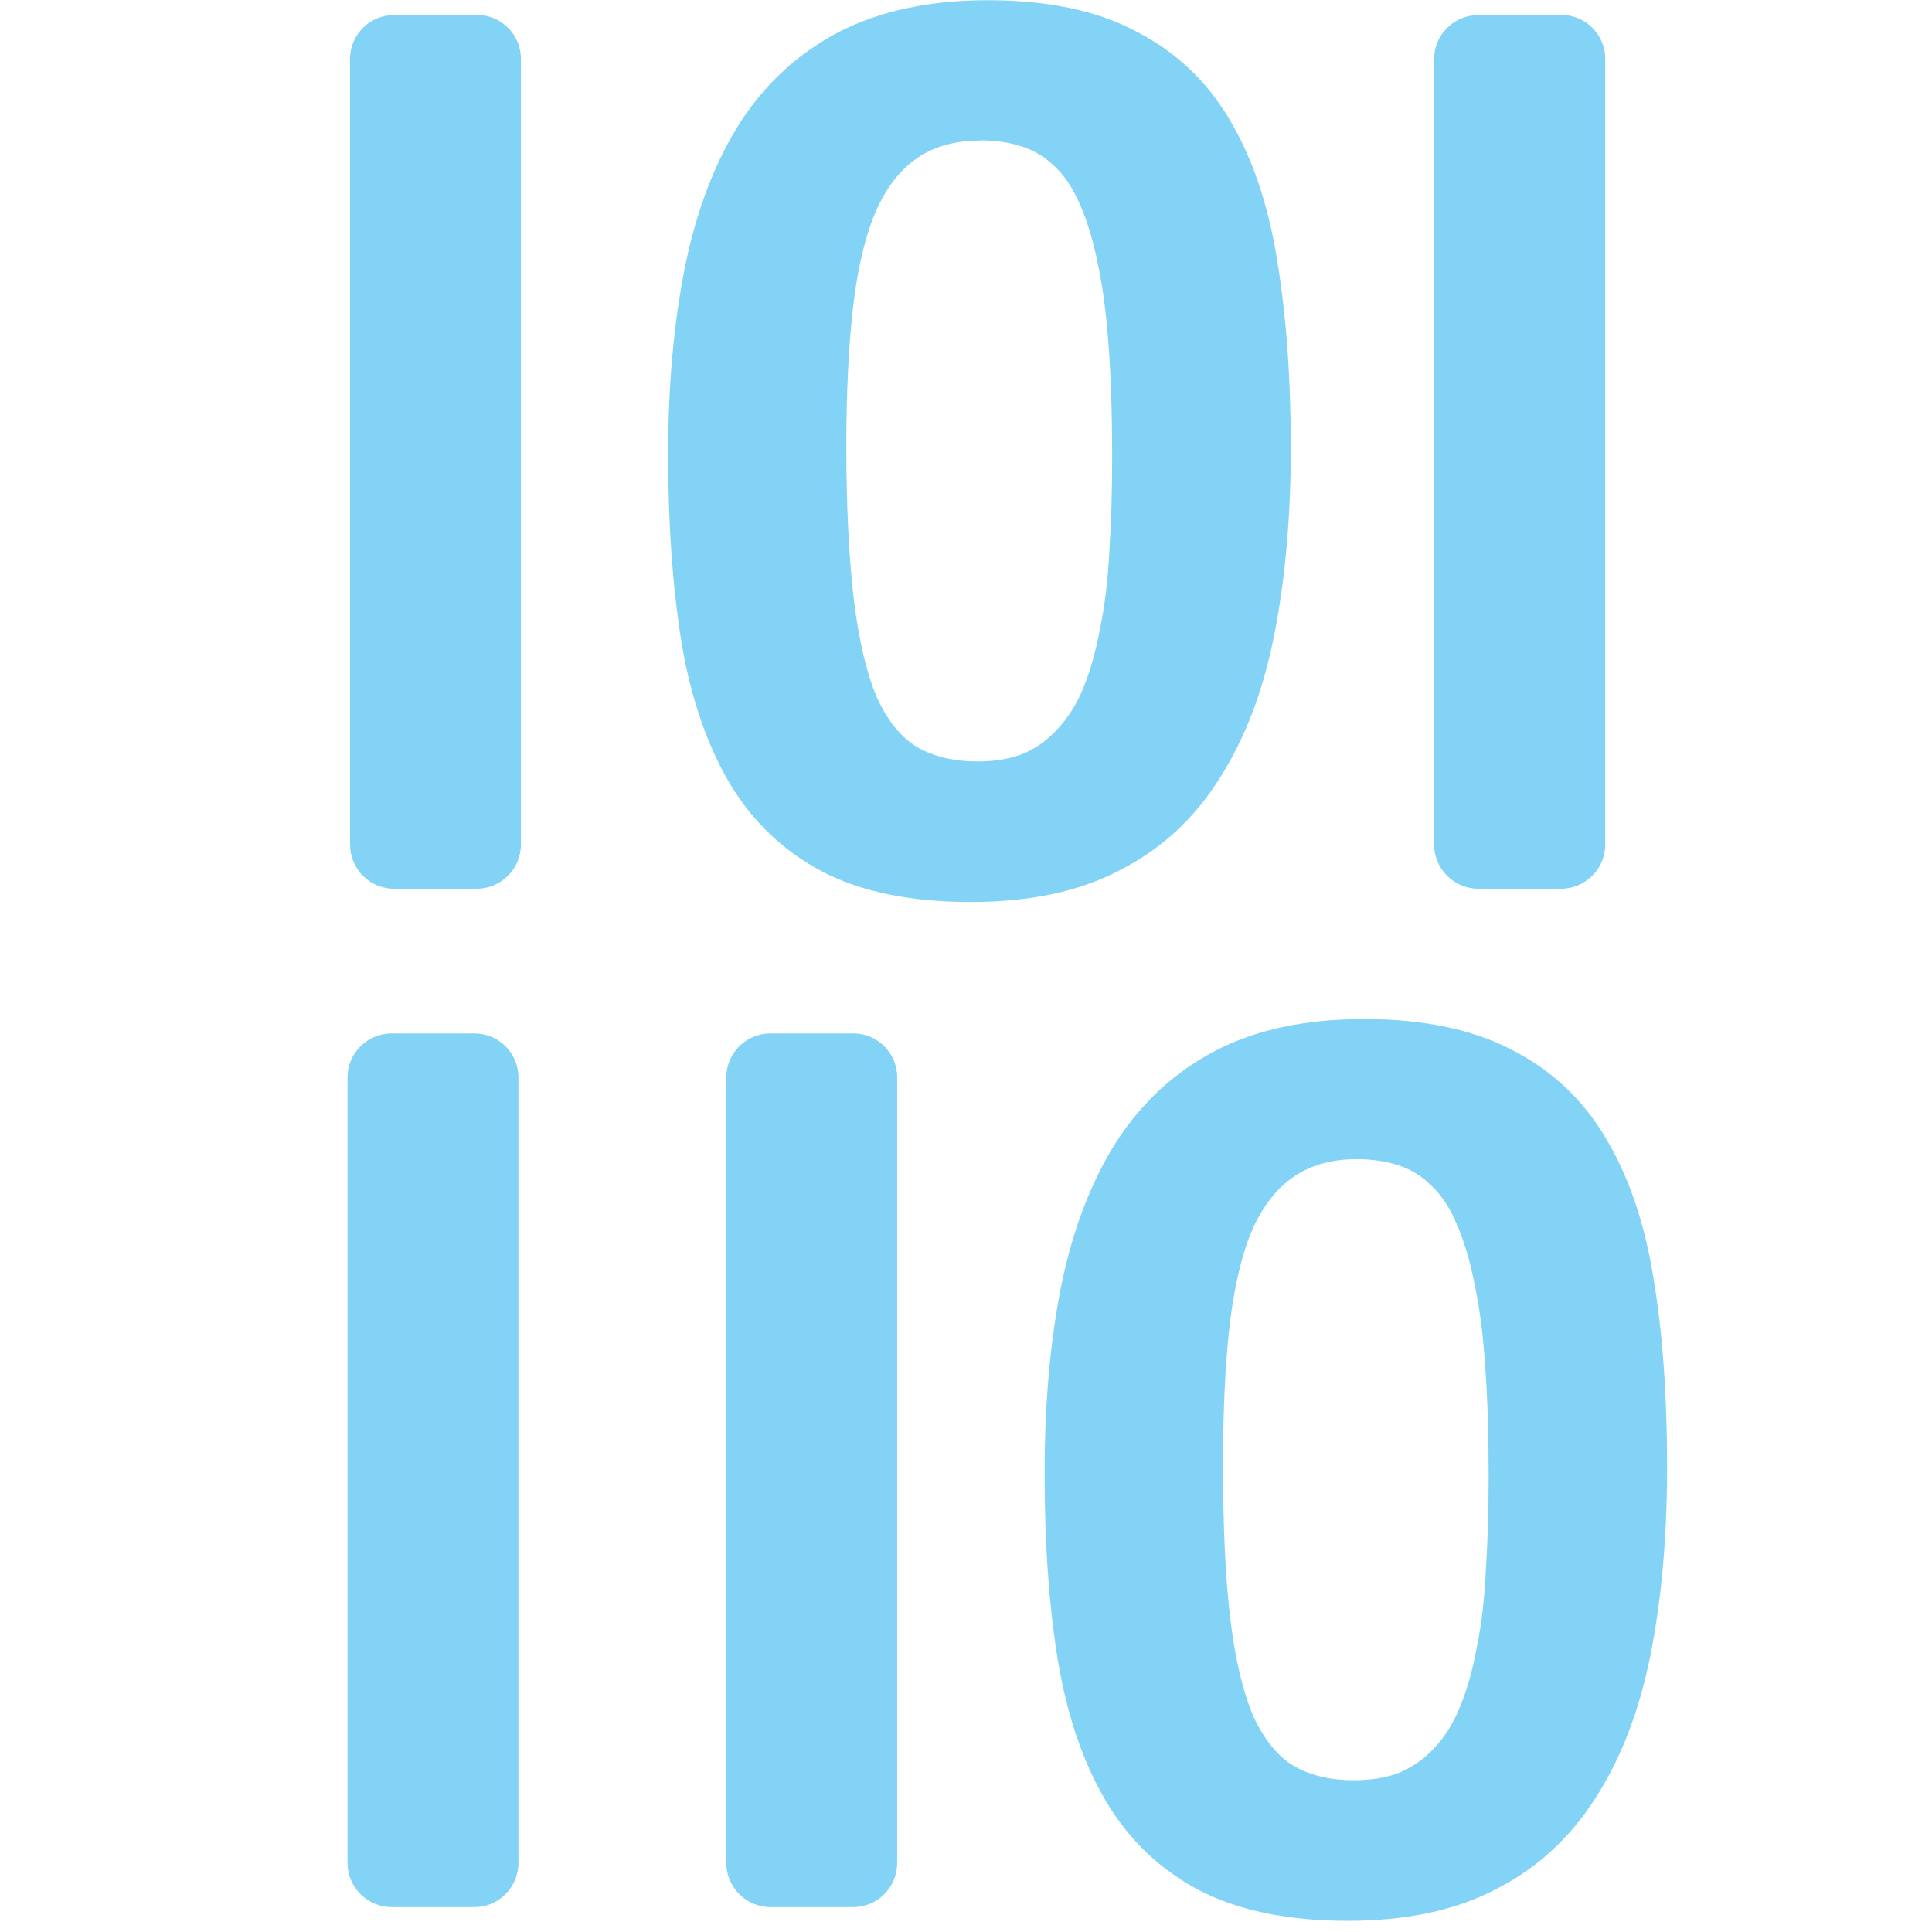 <?xml version="1.0" encoding="UTF-8" standalone="no"?>
<!-- Created with Inkscape (http://www.inkscape.org/) -->

<svg
   xmlns:dc="http://purl.org/dc/elements/1.1/"
   xmlns:cc="http://creativecommons.org/ns#"
   xmlns:rdf="http://www.w3.org/1999/02/22-rdf-syntax-ns#"
   xmlns:svg="http://www.w3.org/2000/svg"
   xmlns="http://www.w3.org/2000/svg"
   xmlns:sodipodi="http://sodipodi.sourceforge.net/DTD/sodipodi-0.dtd"
   xmlns:inkscape="http://www.inkscape.org/namespaces/inkscape"
   width="32"
   height="32"
   viewBox="0 0 8.467 8.467"
   version="1.1"
   id="svg8"
   inkscape:version="0.92.5 (2060ec1f9f, 2020-04-08)"
   sodipodi:docname="set-codec-settings_sl.svg">
  <defs
     id="defs2">
    <style
       id="style1399">.cls-1{fill:#e3e3e3;}</style>
    <style
       id="style1399-4">.cls-1{fill:#e3e3e3;}</style>
    <style
       id="style1399-8">.cls-1{fill:#e3e3e3;}</style>
    <style
       id="style1399-4-5">.cls-1{fill:#e3e3e3;}</style>
    <style
       id="style1399-9">.cls-1{fill:#e3e3e3;}</style>
    <style
       id="style1399-4-6">.cls-1{fill:#e3e3e3;}</style>
    <style
       id="style1399-8-4">.cls-1{fill:#e3e3e3;}</style>
    <style
       id="style1399-4-5-3">.cls-1{fill:#e3e3e3;}</style>
    <style
       id="style1399-88">.cls-1{fill:#e3e3e3;}</style>
    <style
       id="style1399-3">.cls-1{fill:#e3e3e3;}</style>
    <style
       id="style1399-94">.cls-1{fill:#e3e3e3;}</style>
    <style
       id="style1399-5">.cls-1{fill:#e3e3e3;}</style>
    <style
       id="style1399-96">.cls-1{fill:#e3e3e3;}</style>
  </defs>
  <sodipodi:namedview
     id="base"
     pagecolor="#ffffff"
     bordercolor="#666666"
     borderopacity="1.0"
     inkscape:pageopacity="0.0"
     inkscape:pageshadow="2"
     inkscape:zoom="16"
     inkscape:cx="-7.6867602"
     inkscape:cy="20.284235"
     inkscape:document-units="mm"
     inkscape:current-layer="svg8"
     showgrid="false"
     units="px"
     inkscape:window-width="1920"
     inkscape:window-height="1043"
     inkscape:window-x="0"
     inkscape:window-y="120"
     inkscape:window-maximized="1">
    <sodipodi:guide
       position="8.467,0"
       orientation="-32,0"
       id="guide854"
       inkscape:locked="false" />
    <sodipodi:guide
       position="8.562,8.466"
       orientation="0,-32"
       id="guide856"
       inkscape:locked="false" />
    <sodipodi:guide
       position="0,8.467"
       orientation="32,0"
       id="guide858"
       inkscape:locked="false" />
  </sodipodi:namedview>
  <path
     sodipodi:nodetypes="scccscccsccsccccsssssssssssssssssssccccccccccccscccsccccscccscccscccscccscsssssscccssssssccccccccscccccscccscccc"
     inkscape:connector-curvature="0"
     id="rect819-1"
     d="m 4.329,9.0440001e-4 c -0.256,0 -0.473,0.047 -0.652,0.139 C 3.5,0.232 3.355,0.365 3.243,0.538 3.133,0.711 3.053,0.921 3.002,1.169 c -0.049,0.246 -0.074,0.521 -0.074,0.823 0,0.307 0.02,0.582 0.059,0.826 0.041,0.242 0.112,0.448 0.212,0.617 0.1,0.167 0.236,0.296 0.407,0.386 0.171,0.088 0.387,0.132 0.649,0.132 0.258,0 0.475,-0.046 0.652,-0.139 C 5.086,3.723 5.231,3.591 5.341,3.417 5.453,3.244 5.534,3.035 5.583,2.789 5.632,2.543 5.657,2.268 5.657,1.963 5.657,1.656 5.637,1.382 5.597,1.14 5.558,0.896 5.488,0.69 5.388,0.523 5.288,0.354 5.151,0.225 4.978,0.137 4.807,0.046 4.591,9.0440001e-4 4.329,9.0440001e-4 Z m -2.602,0.065 c -0.107,0 -0.193,0.086 -0.193,0.193 v 3.442 c 0,0.107 0.086,0.194 0.193,0.194 h 0.362 c 0.107,0 0.194,-0.087 0.194,-0.194 V 0.258 c 0,-0.107 -0.087,-0.193 -0.194,-0.193 z m 4.752,0 c -0.107,0 -0.194,0.086 -0.194,0.193 v 3.442 c 0,0.107 0.087,0.194 0.194,0.194 H 6.841 c 0.107,0 0.194,-0.087 0.194,-0.194 V 0.258 c 0,-0.107 -0.087,-0.193 -0.194,-0.193 z M 4.296,0.615 c 0.067,0 0.128,0.009 0.183,0.027 0.055,0.018 0.104,0.048 0.147,0.091 0.043,0.041 0.079,0.097 0.109,0.168 0.031,0.071 0.057,0.157 0.077,0.259 0.022,0.102 0.037,0.223 0.047,0.363 0.01,0.138 0.015,0.297 0.015,0.478 -3e-7,0.149 -0.004,0.286 -0.012,0.41 -0.006,0.124 -0.019,0.235 -0.039,0.333 -0.018,0.098 -0.041,0.185 -0.071,0.26 -0.029,0.075 -0.067,0.136 -0.112,0.185 -0.043,0.049 -0.094,0.087 -0.153,0.113 -0.059,0.024 -0.127,0.035 -0.204,0.035 -0.102,0 -0.19,-0.021 -0.262,-0.062 C 3.95,3.233 3.889,3.159 3.842,3.054 3.797,2.948 3.764,2.806 3.742,2.629 3.721,2.45 3.709,2.225 3.709,1.954 c 0,-0.222 0.009,-0.417 0.027,-0.584 0.018,-0.167 0.048,-0.307 0.092,-0.419 0.045,-0.112 0.105,-0.195 0.18,-0.25 0.077,-0.057 0.173,-0.085 0.289,-0.085 z m 1.682,3.851 c -0.256,0 -0.473,0.046 -0.652,0.139 C 5.15,4.697 5.005,4.83 4.893,5.003 4.783,5.176 4.702,5.386 4.651,5.634 c -0.049,0.246 -0.073,0.521 -0.073,0.823 0,0.307 0.019,0.582 0.059,0.825 0.041,0.242 0.112,0.448 0.213,0.617 0.1,0.167 0.236,0.296 0.407,0.386 0.171,0.088 0.387,0.133 0.649,0.133 0.258,0 0.474,-0.046 0.651,-0.139 C 6.736,8.188 6.88,8.055 6.991,7.882 7.103,7.709 7.184,7.5 7.233,7.254 7.282,7.008 7.306,6.733 7.306,6.428 7.306,6.121 7.287,5.847 7.247,5.605 7.208,5.361 7.138,5.156 7.038,4.989 6.938,4.819 6.801,4.691 6.628,4.602 6.456,4.512 6.24,4.466 5.979,4.466 Z m -4.261,0.063 c -0.107,0 -0.194,0.086 -0.194,0.193 v 3.442 c 0,0.107 0.087,0.194 0.194,0.194 h 0.362 c 0.107,0 0.193,-0.087 0.193,-0.194 V 4.722 c 0,-0.107 -0.086,-0.193 -0.193,-0.193 z m 1.66,0 c -0.107,0 -0.194,0.086 -0.194,0.193 v 3.442 c 0,0.107 0.087,0.194 0.194,0.194 h 0.362 c 0.107,0 0.193,-0.087 0.193,-0.194 V 4.722 c 0,-0.107 -0.086,-0.193 -0.193,-0.193 z m 2.569,0.551 c 0.067,0 0.128,0.009 0.183,0.027 0.055,0.018 0.104,0.048 0.147,0.092 0.043,0.041 0.08,0.097 0.109,0.168 0.031,0.071 0.057,0.157 0.077,0.259 0.022,0.102 0.038,0.223 0.047,0.363 0.01,0.138 0.015,0.297 0.015,0.478 0,0.149 -0.004,0.286 -0.012,0.41 -0.006,0.124 -0.018,0.235 -0.038,0.333 -0.018,0.098 -0.041,0.185 -0.071,0.259 -0.029,0.075 -0.067,0.137 -0.112,0.186 -0.043,0.049 -0.095,0.086 -0.154,0.112 -0.059,0.024 -0.127,0.035 -0.204,0.035 -0.102,0 -0.19,-0.021 -0.262,-0.062 C 5.599,7.697 5.54,7.624 5.492,7.52 5.447,7.413 5.413,7.272 5.392,7.095 5.37,6.916 5.36,6.691 5.36,6.419 5.36,6.197 5.368,6.002 5.386,5.835 5.404,5.668 5.434,5.528 5.477,5.416 5.522,5.304 5.583,5.221 5.657,5.166 5.734,5.109 5.83,5.08 5.946,5.08 Z"
     style="opacity:1;fill:#83d3f6;fill-opacity:1;stroke:none;stroke-width:1.793;stroke-linecap:round;stroke-linejoin:round;stroke-miterlimit:4;stroke-dasharray:none;stroke-dashoffset:10.394;stroke-opacity:1" />
</svg>
